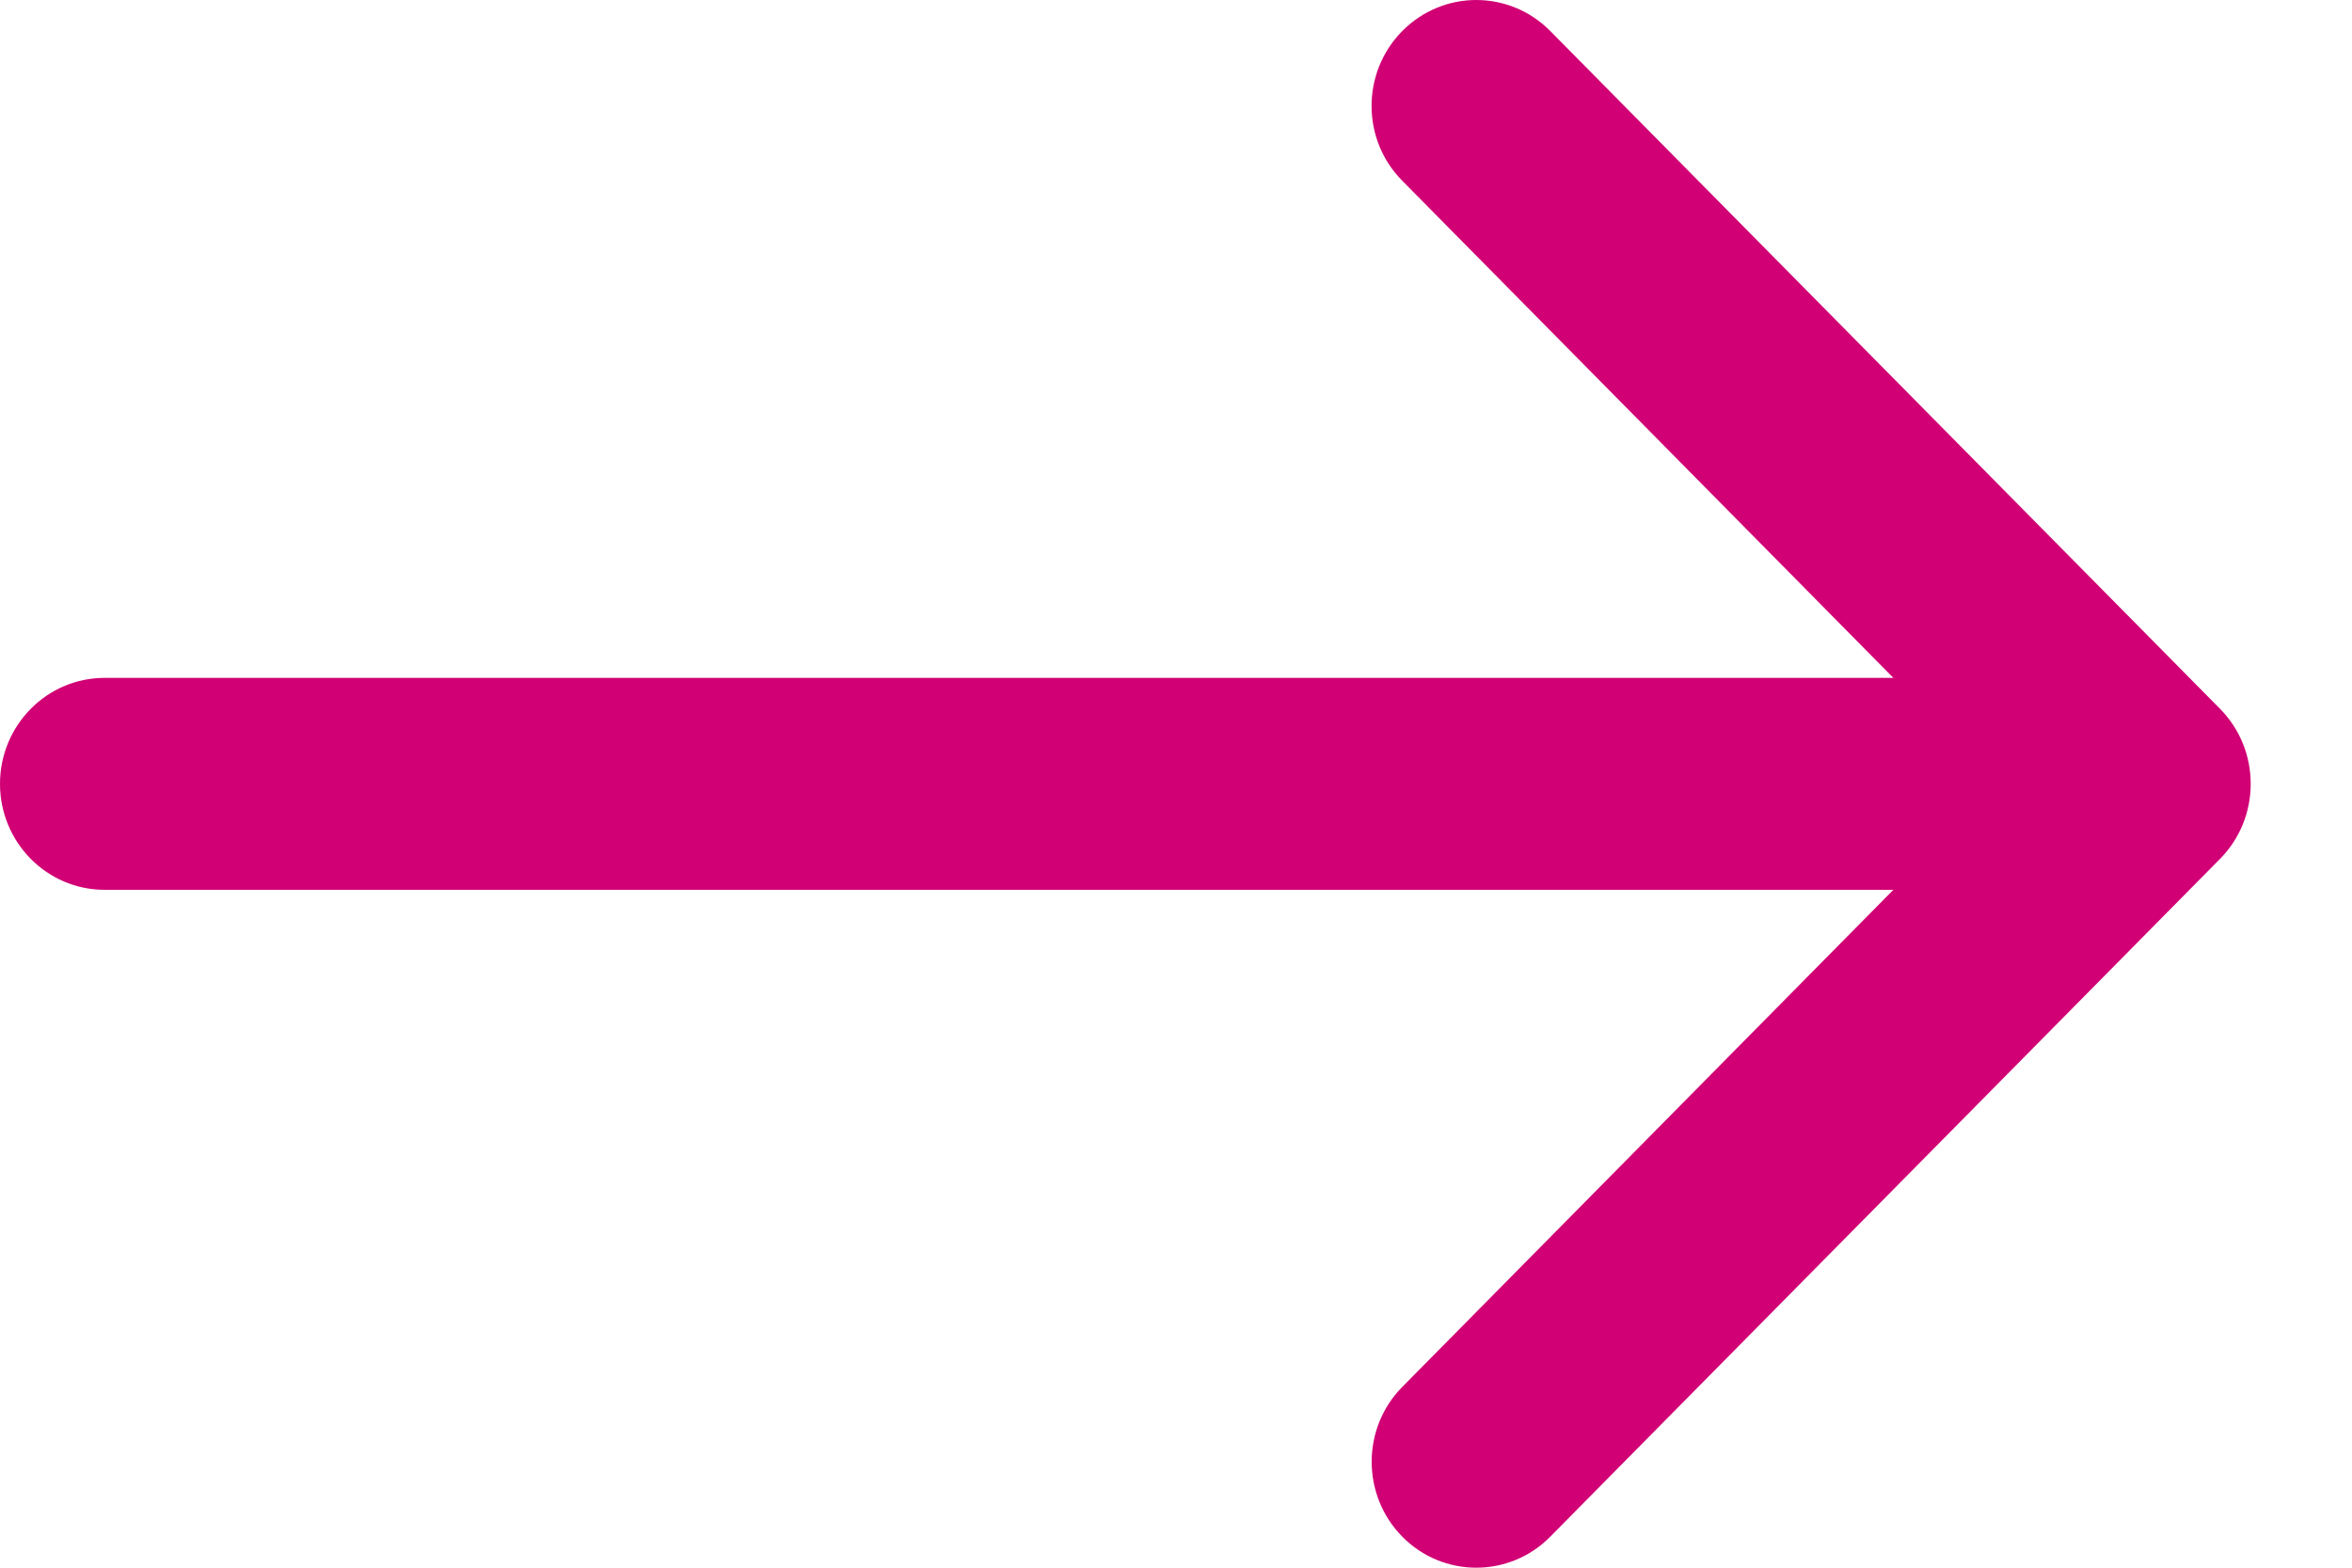 <?xml version="1.0" encoding="UTF-8" standalone="no"?>
<svg width="15px" height="10px" viewBox="0 0 15 10" version="1.1" xmlns="http://www.w3.org/2000/svg" xmlns:xlink="http://www.w3.org/1999/xlink">
    <!-- Generator: Sketch 3.6.1 (26313) - http://www.bohemiancoding.com/sketch -->
    <title>Shape Copy 13</title>
    <desc>Created with Sketch.</desc>
    <defs></defs>
    <g id="Главная-/-Каталог" stroke="none" stroke-width="1" fill="none" fill-rule="evenodd">
        <g id="Tablet-Portrait--menu_Catalog" transform="translate(-161, -347)" fill="#D10074">
            <path d="M170.887,347.198 C170.626,346.934 170.204,346.934 169.943,347.198 C169.682,347.462 169.682,347.89 169.943,348.153 L173.075,351.324 L161.667,351.324 C161.299,351.324 161,351.627 161,352 C161,352.373 161.299,352.676 161.667,352.676 L173.075,352.676 L169.943,355.847 C169.683,356.11 169.683,356.538 169.943,356.802 C170.073,356.934 170.244,357 170.415,357 C170.586,357 170.757,356.934 170.887,356.802 L175.159,352.478 C175.419,352.214 175.419,351.786 175.159,351.522 L170.887,347.198 Z" id="Shape-Copy-13"></path>
        </g>
    </g>
</svg>